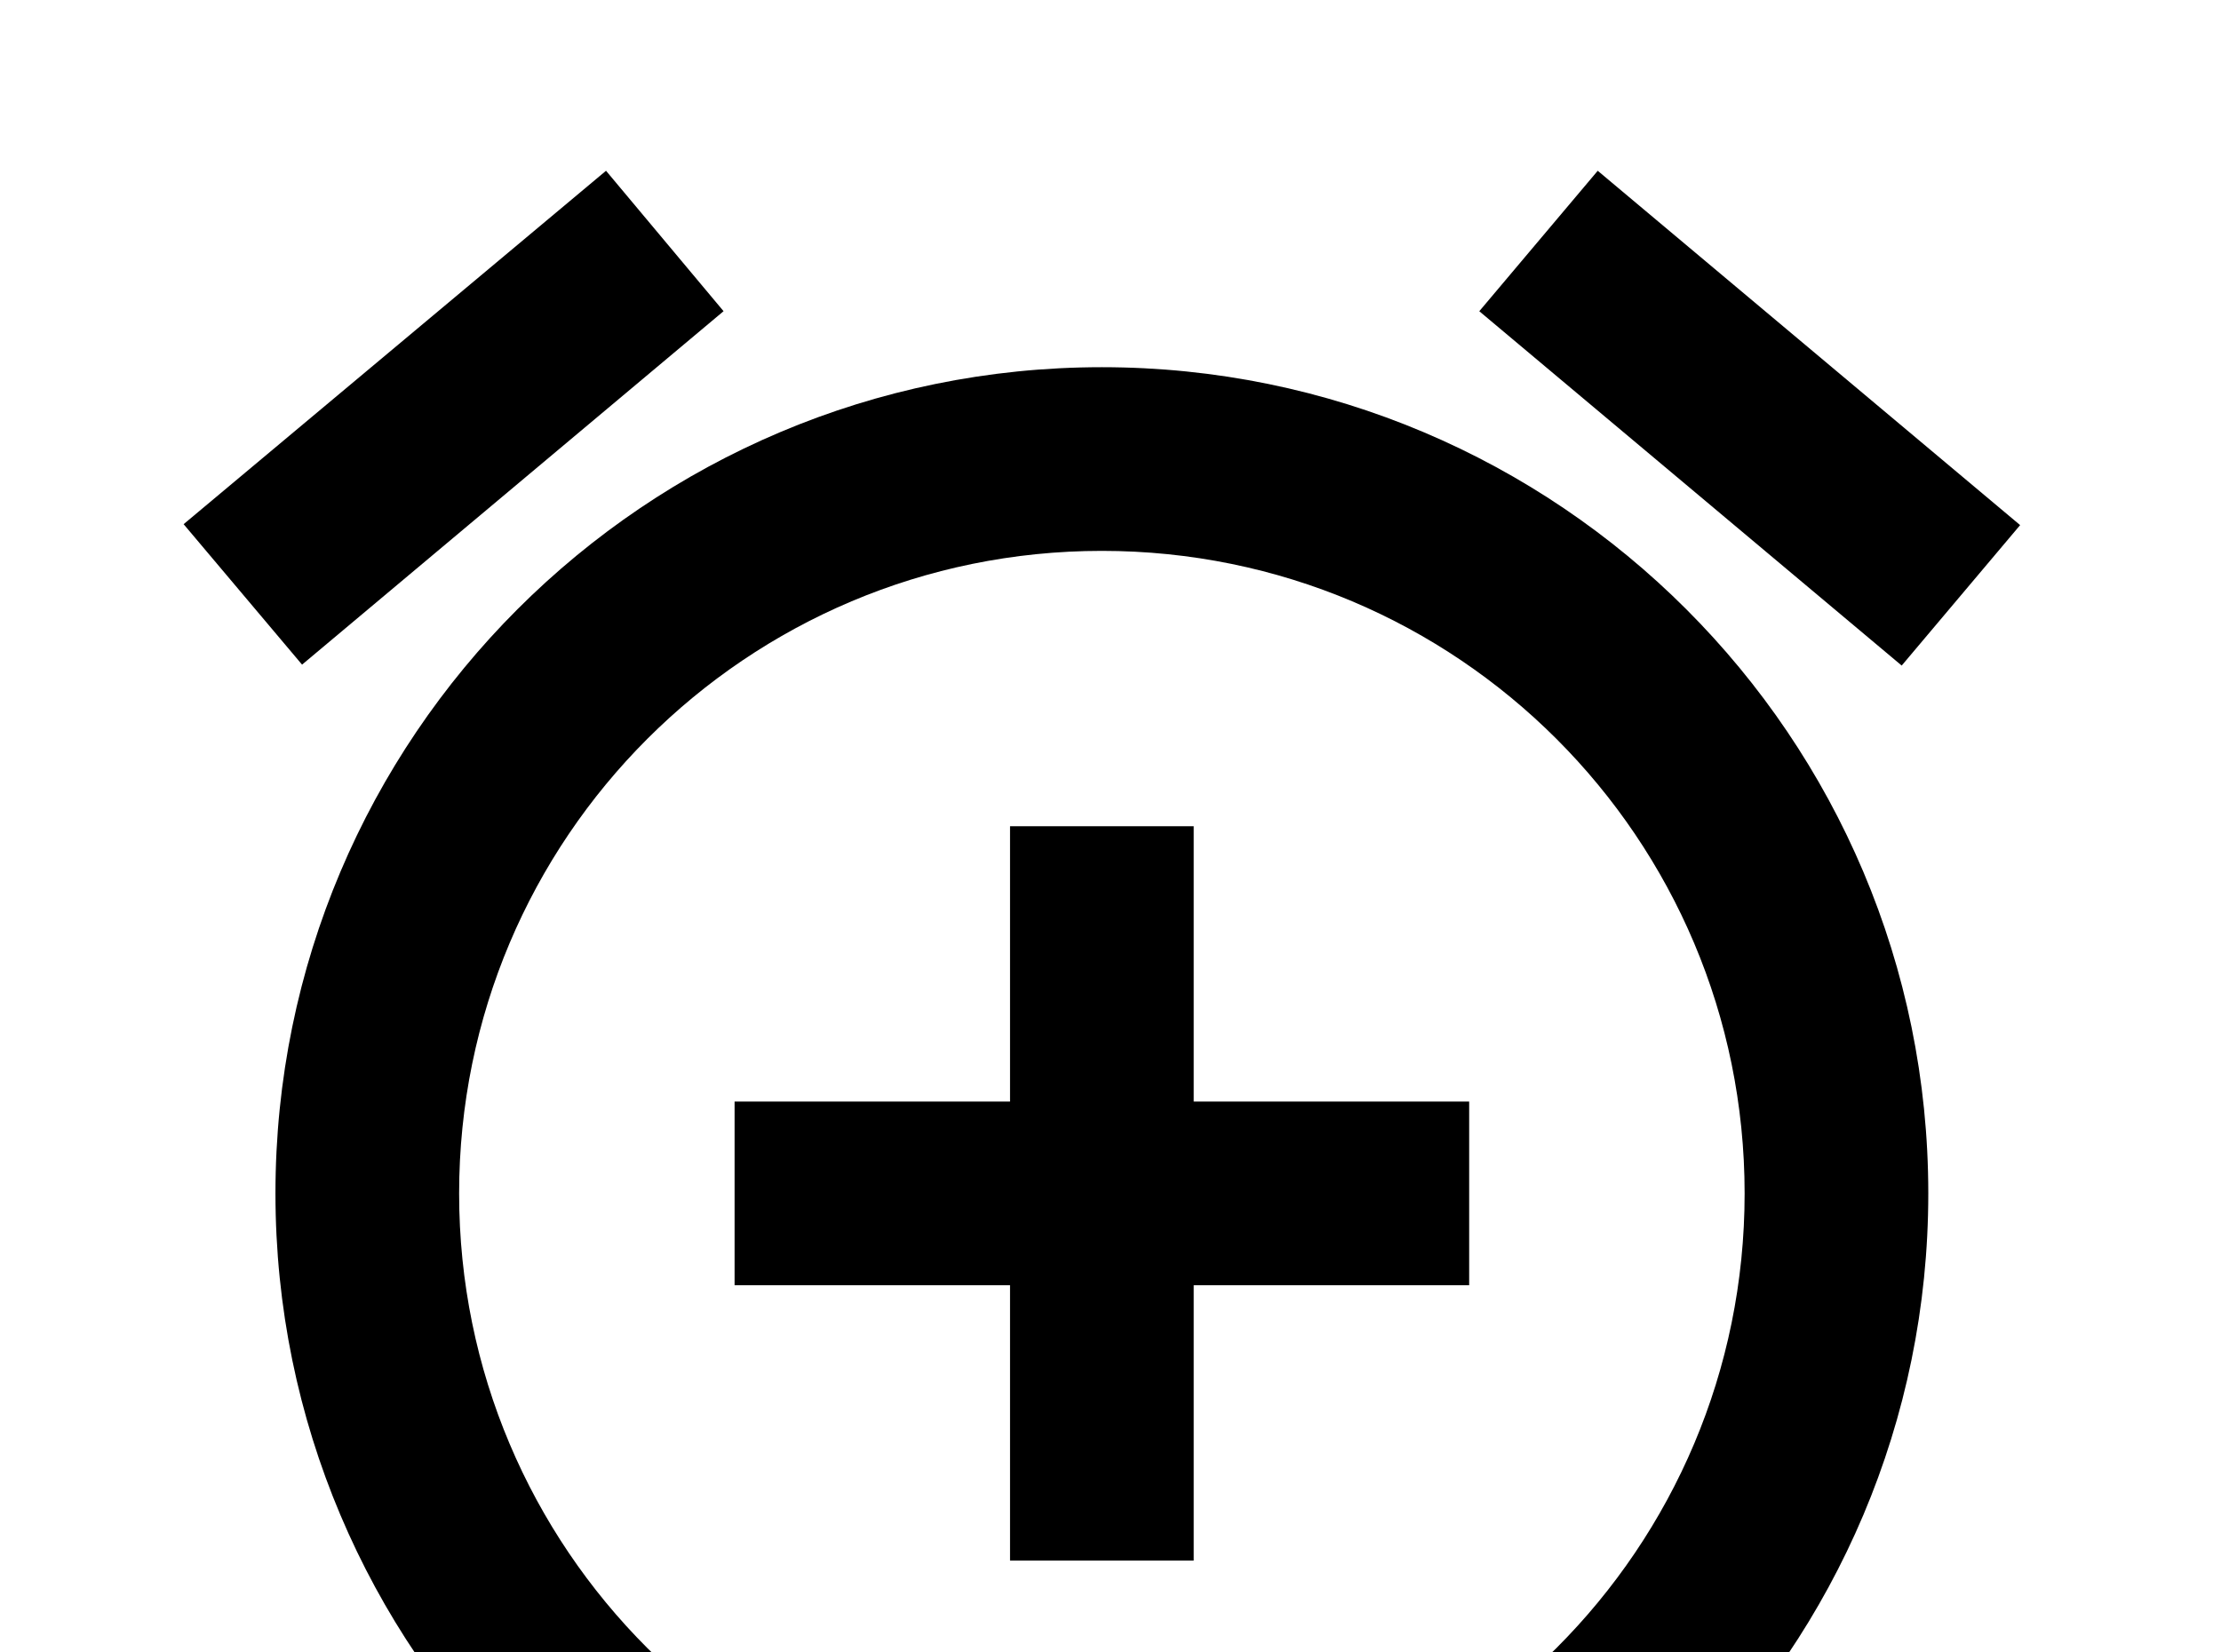 <!-- Generated by IcoMoon.io -->
<svg version="1.1" xmlns="http://www.w3.org/2000/svg" width="43" height="32" viewBox="0 0 43 32">
<title>alarm-plus</title>
<path d="M23.111 16h-3.556v5.333h-5.333v3.556h5.333v5.333h3.556v-5.333h5.333v-3.556h-5.333M21.333 35.556c-6.88 0-12.444-5.564-12.444-12.444s5.564-12.444 12.444-12.444 12.444 5.564 12.444 12.444-5.564 12.444-12.444 12.444M21.333 7.111c-8.836 0-16 7.164-16 16s7.164 16 16 16 16-7.164 16-16-7.164-16-16-16M39.111 10.169l-8.178-6.862-2.293 2.72 8.178 6.862M14.009 6.027l-2.276-2.72-8.178 6.844 2.293 2.72 8.16-6.844z"></path>
</svg>
